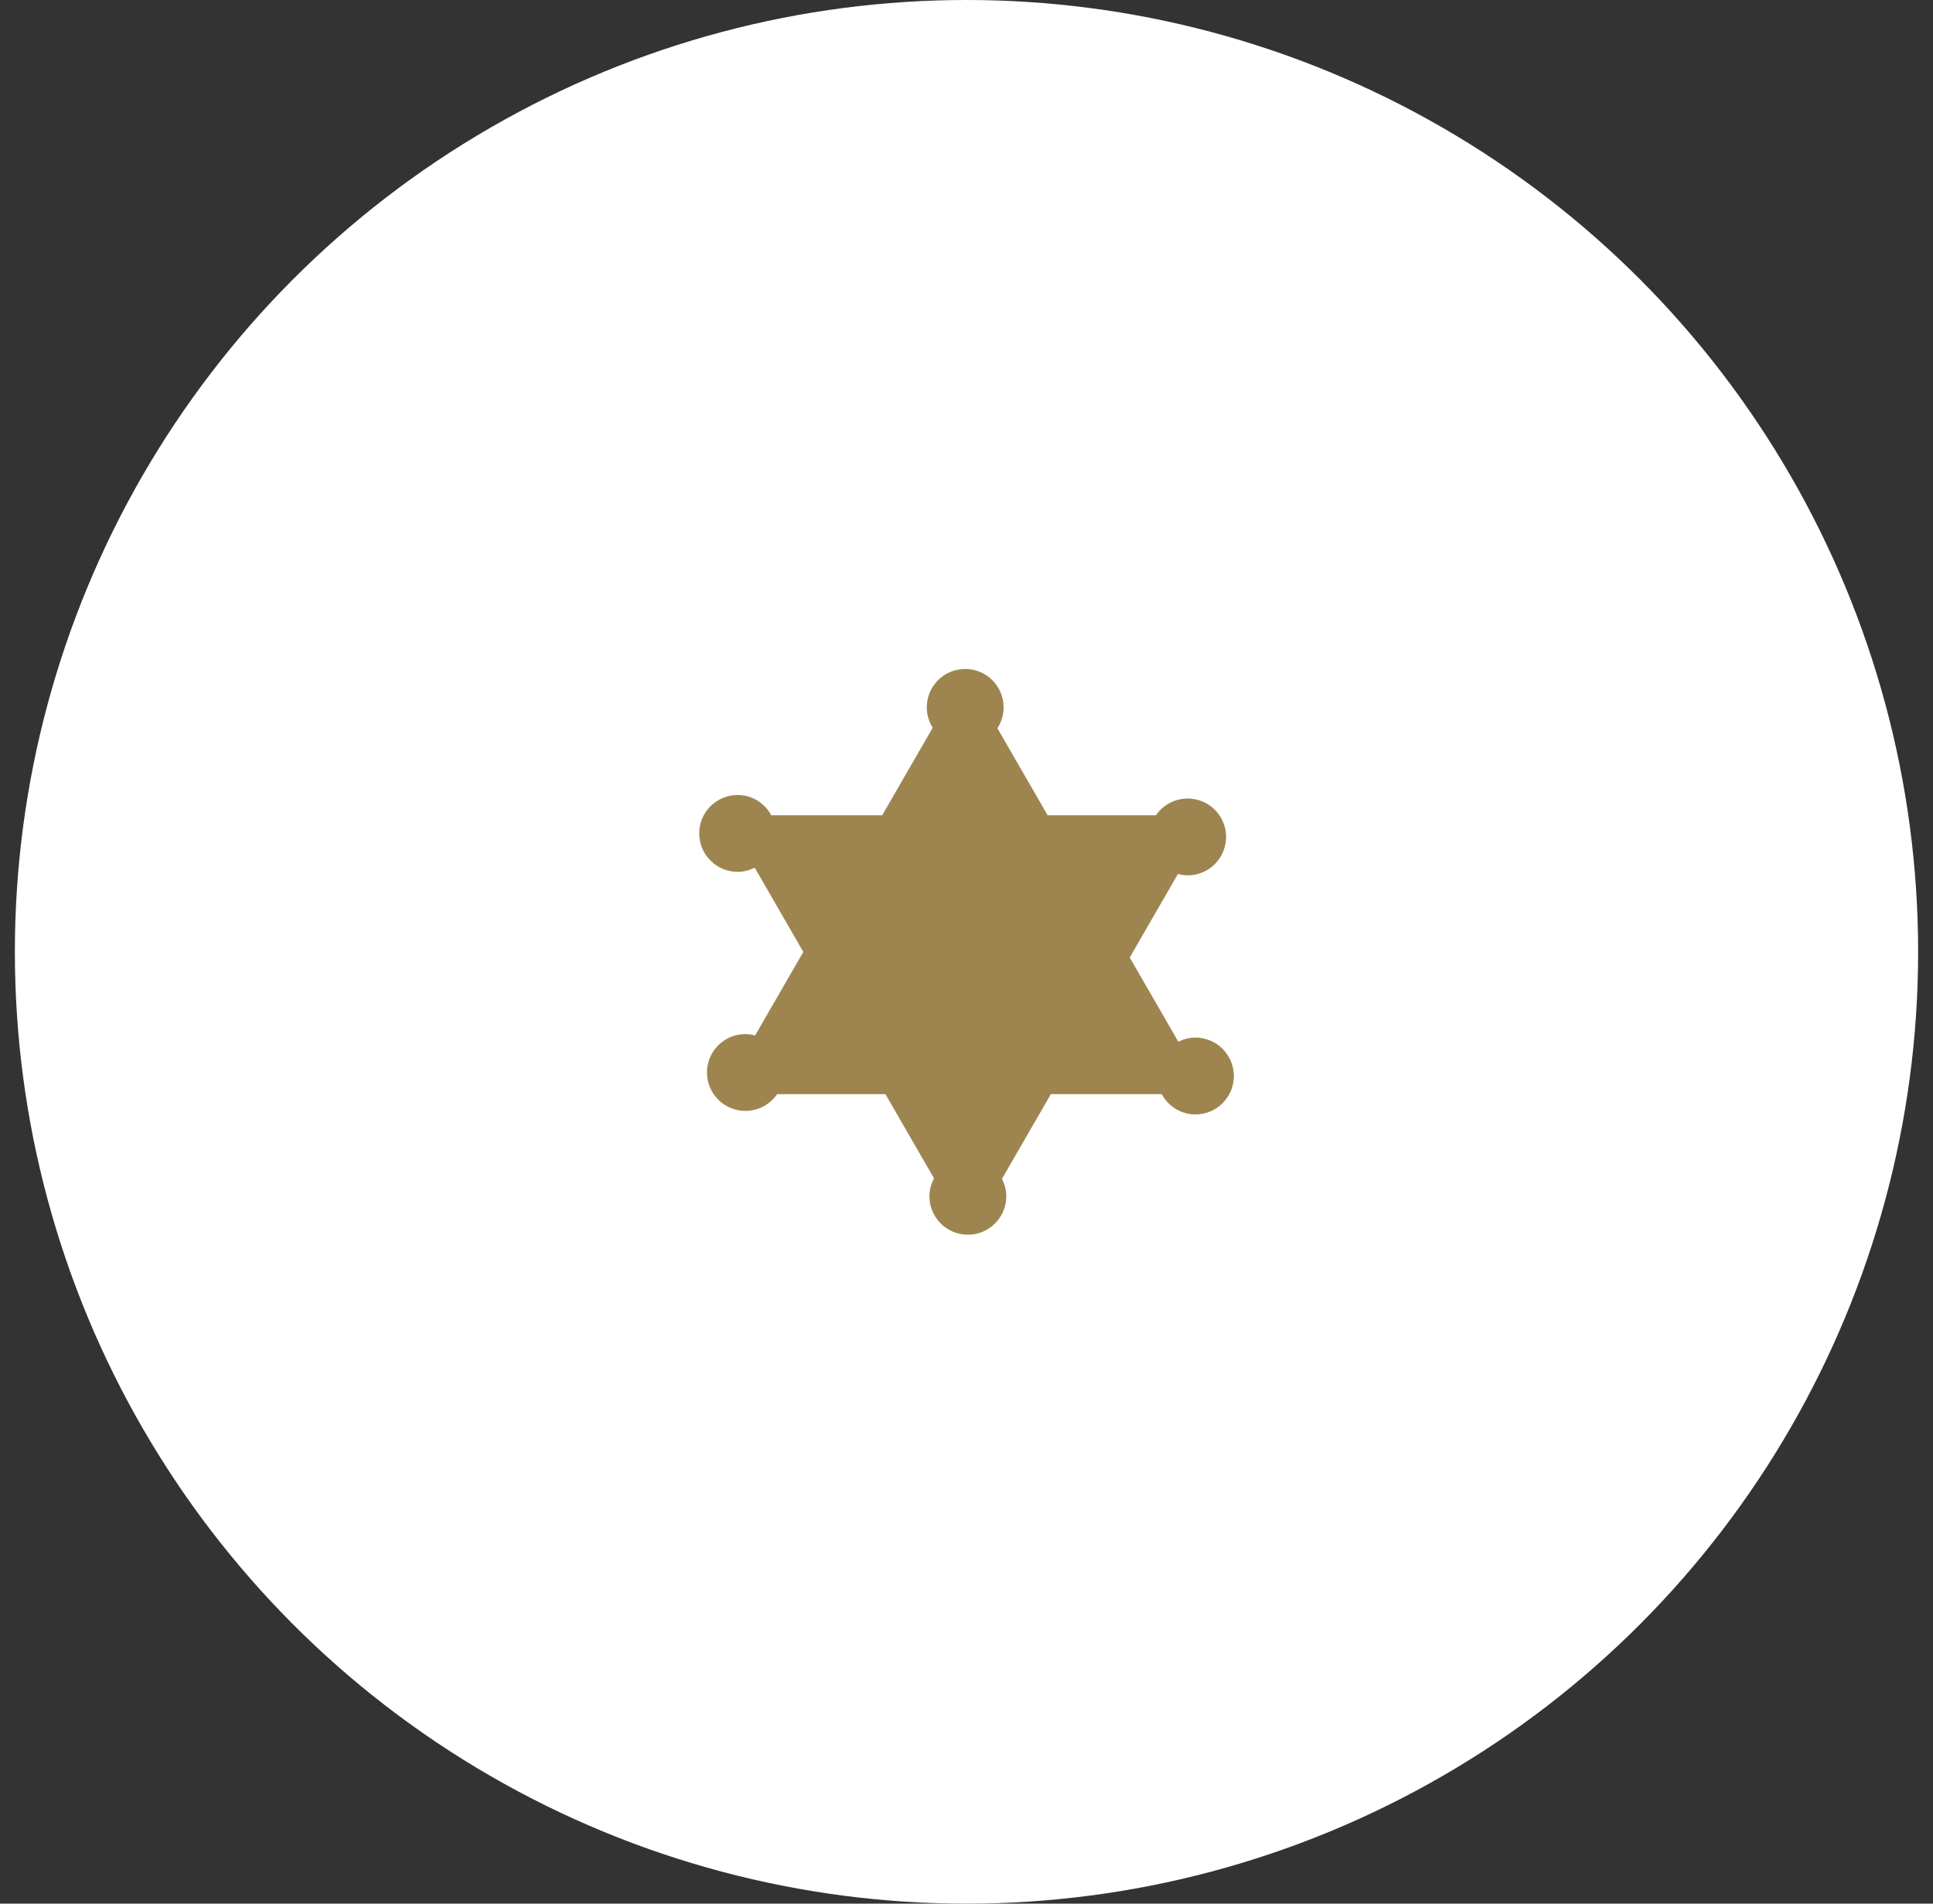 <svg width="65" height="64" viewBox="0 0 65 64" fill="none" xmlns="http://www.w3.org/2000/svg">
<rect x="0" y="0" width="65" height="64" fill="#333333" stroke="none"/>
<circle cx="32.5" cy="32" r="32" fill="white"/>
<g clip-path="url(#clip0_277_1133)">
<path d="M40.197 34.883C39.99 34.883 39.798 34.936 39.624 35.023L37.989 32.191L39.61 29.382C39.716 29.41 39.824 29.429 39.938 29.429C40.281 29.429 40.609 29.293 40.851 29.05C41.093 28.808 41.229 28.479 41.23 28.136C41.229 27.794 41.093 27.466 40.851 27.224C40.608 26.982 40.28 26.846 39.938 26.846C39.727 26.846 39.52 26.897 39.334 26.995C39.148 27.094 38.988 27.236 38.87 27.41H35.229L33.539 24.483C33.675 24.275 33.748 24.031 33.749 23.782C33.748 23.439 33.612 23.11 33.37 22.868C33.127 22.626 32.798 22.49 32.455 22.49C32.113 22.49 31.784 22.626 31.542 22.869C31.3 23.111 31.164 23.44 31.164 23.783C31.165 24.025 31.234 24.262 31.364 24.466L29.664 27.41H25.937C25.719 27.006 25.297 26.727 24.805 26.728C24.635 26.728 24.467 26.761 24.31 26.826C24.154 26.89 24.011 26.985 23.891 27.105C23.771 27.225 23.675 27.367 23.61 27.524C23.545 27.681 23.512 27.849 23.512 28.018C23.512 28.361 23.648 28.69 23.891 28.933C24.133 29.175 24.462 29.311 24.805 29.311C25.012 29.311 25.204 29.258 25.378 29.171L27.013 32.004L25.391 34.812C25.285 34.782 25.175 34.767 25.064 34.765C24.721 34.765 24.393 34.901 24.151 35.143C23.909 35.386 23.773 35.714 23.773 36.056C23.773 36.399 23.909 36.727 24.151 36.97C24.393 37.212 24.721 37.348 25.064 37.348C25.275 37.348 25.482 37.297 25.668 37.199C25.854 37.1 26.014 36.958 26.132 36.784H29.773L31.408 39.617C31.308 39.802 31.255 40.008 31.253 40.218C31.253 40.388 31.287 40.556 31.352 40.713C31.417 40.87 31.512 41.013 31.632 41.133C31.752 41.253 31.895 41.348 32.052 41.413C32.209 41.478 32.377 41.511 32.547 41.511C32.889 41.511 33.218 41.374 33.46 41.132C33.702 40.889 33.838 40.56 33.838 40.218C33.837 40.014 33.786 39.814 33.692 39.634L35.337 36.784H39.065C39.283 37.188 39.706 37.467 40.197 37.467C40.367 37.467 40.535 37.433 40.692 37.369C40.849 37.304 40.991 37.209 41.111 37.089C41.231 36.969 41.327 36.827 41.392 36.67C41.457 36.513 41.49 36.345 41.491 36.176C41.49 35.833 41.354 35.504 41.111 35.262C40.869 35.019 40.54 34.883 40.197 34.883Z" fill="#9E8550"/>
</g>
<defs>
<clipPath id="clip0_277_1133">
<rect width="24" height="24" fill="white" transform="translate(20.5 20)"/>
</clipPath>
</defs>
</svg>
